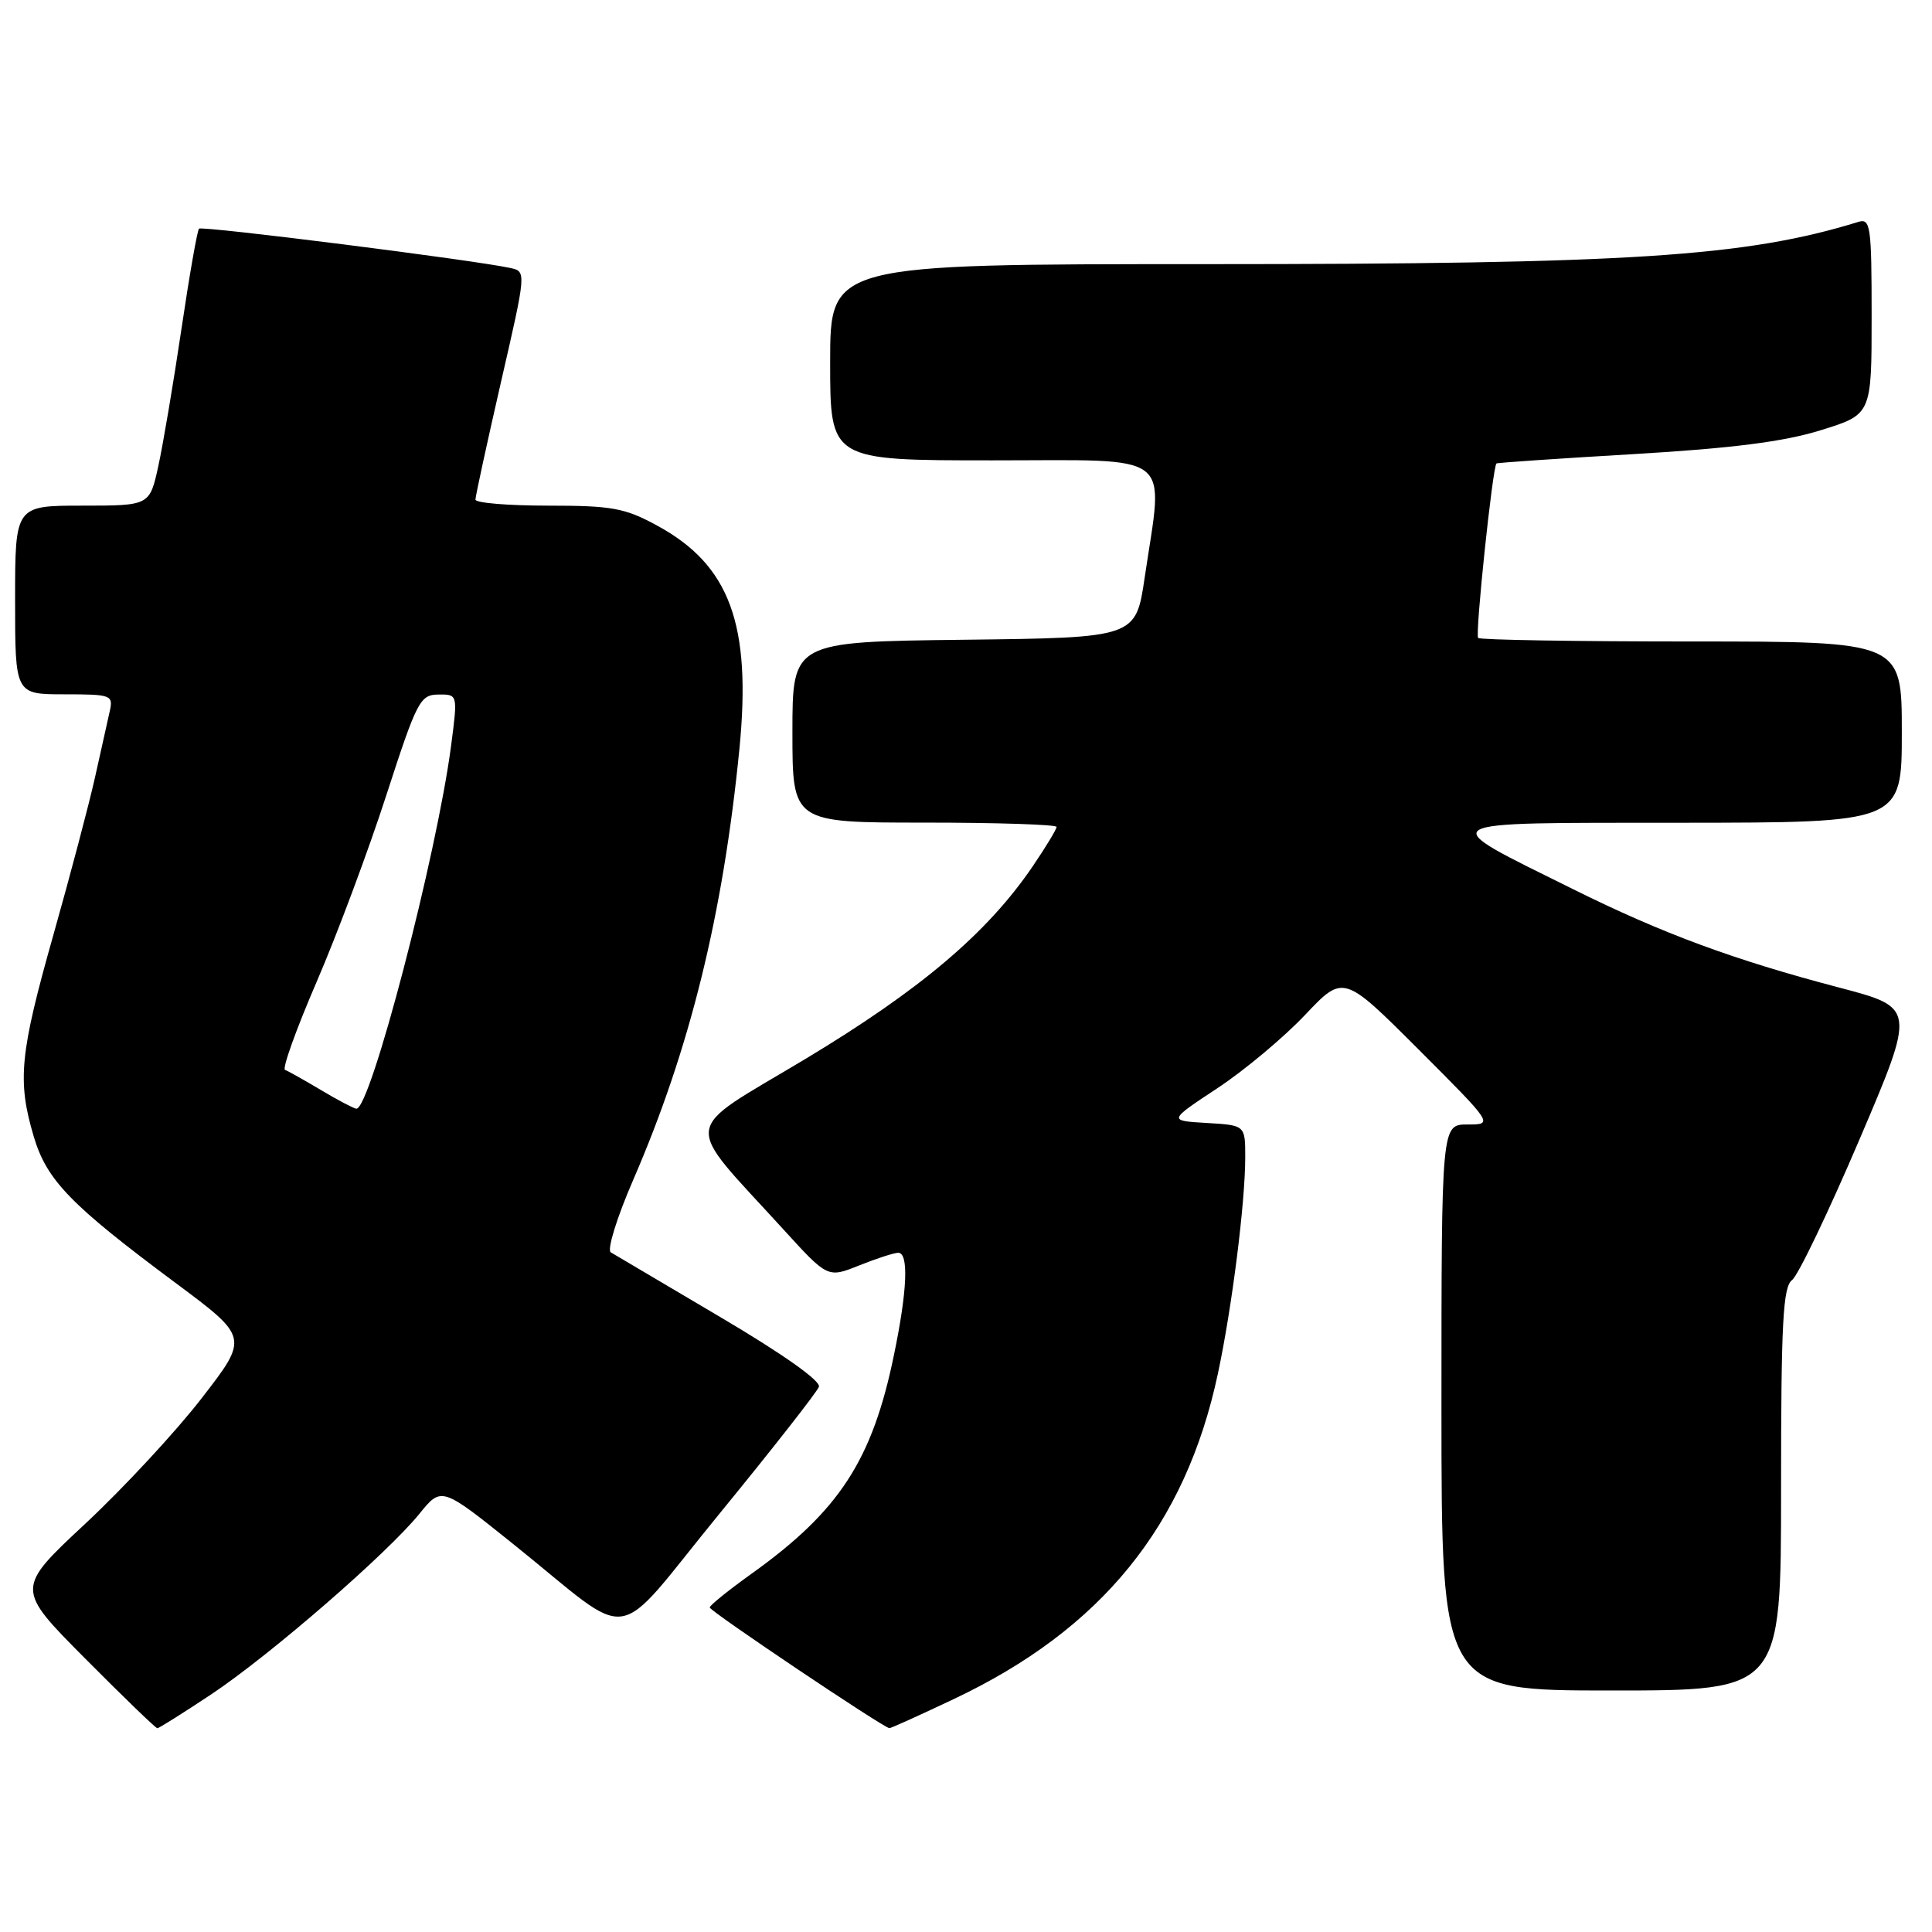 <?xml version="1.0" encoding="UTF-8" standalone="no"?>
<!DOCTYPE svg PUBLIC "-//W3C//DTD SVG 1.1//EN" "http://www.w3.org/Graphics/SVG/1.1/DTD/svg11.dtd" >
<svg xmlns="http://www.w3.org/2000/svg" xmlns:xlink="http://www.w3.org/1999/xlink" version="1.1" viewBox="0 0 256 256">
 <g >
 <path fill="currentColor"
d=" M 27.99 224.51 C 35.77 219.33 51.28 205.88 55.57 200.59 C 58.50 196.97 58.50 196.97 68.00 204.59 C 84.45 217.78 80.80 218.32 95.40 200.49 C 102.36 191.98 108.26 184.45 108.51 183.76 C 108.79 182.99 103.73 179.41 95.41 174.50 C 87.96 170.10 81.44 166.25 80.93 165.94 C 80.41 165.63 81.74 161.32 83.89 156.37 C 91.42 139.01 95.81 121.18 97.98 99.20 C 99.59 82.73 96.70 74.87 87.07 69.64 C 82.79 67.31 81.11 67.00 72.61 67.00 C 67.33 67.00 63.00 66.64 63.00 66.20 C 63.00 65.75 64.52 58.77 66.37 50.68 C 69.75 35.98 69.75 35.98 67.62 35.51 C 62.90 34.47 26.76 29.90 26.37 30.30 C 26.14 30.53 25.09 36.52 24.04 43.61 C 22.99 50.70 21.61 58.86 20.98 61.75 C 19.83 67.00 19.83 67.00 10.92 67.00 C 2.00 67.00 2.00 67.00 2.00 79.50 C 2.00 92.00 2.00 92.00 8.52 92.00 C 14.76 92.00 15.02 92.10 14.54 94.25 C 14.26 95.49 13.38 99.42 12.59 103.00 C 11.79 106.58 9.31 115.97 7.07 123.89 C 2.62 139.63 2.27 143.18 4.47 150.59 C 6.19 156.39 9.33 159.63 23.23 169.97 C 32.96 177.21 32.96 177.21 26.74 185.25 C 23.32 189.68 16.37 197.17 11.30 201.90 C 2.08 210.50 2.08 210.50 11.27 219.75 C 16.33 224.84 20.63 229.00 20.85 229.00 C 21.06 229.00 24.27 226.98 27.99 224.51 Z  M 126.35 225.15 C 145.95 215.89 157.09 202.17 161.38 182.00 C 163.25 173.24 165.00 159.36 165.00 153.33 C 165.00 149.10 165.00 149.10 159.90 148.80 C 154.79 148.50 154.79 148.50 161.30 144.20 C 164.88 141.84 170.10 137.47 172.91 134.50 C 178.01 129.11 178.01 129.11 187.96 139.05 C 197.90 149.00 197.90 149.00 194.45 149.00 C 191.00 149.00 191.00 149.00 191.00 186.50 C 191.00 224.00 191.00 224.00 213.50 224.00 C 236.00 224.00 236.00 224.00 236.00 197.36 C 236.00 175.21 236.25 170.53 237.46 169.61 C 238.26 169.00 242.27 160.63 246.38 151.01 C 253.84 133.52 253.84 133.52 243.67 130.85 C 229.71 127.18 220.27 123.69 208.50 117.85 C 189.80 108.57 189.03 109.05 222.75 109.02 C 252.00 109.00 252.00 109.00 252.00 97.00 C 252.00 85.00 252.00 85.00 224.17 85.00 C 208.86 85.00 196.12 84.79 195.86 84.53 C 195.44 84.11 197.78 61.84 198.29 61.41 C 198.41 61.31 206.60 60.75 216.50 60.17 C 229.52 59.40 236.37 58.53 241.25 57.01 C 248.00 54.92 248.00 54.92 248.00 41.89 C 248.00 29.95 247.85 28.91 246.25 29.40 C 231.31 34.01 216.02 35.00 159.75 35.00 C 110.00 35.00 110.00 35.00 110.00 48.00 C 110.00 61.00 110.00 61.00 131.50 61.00 C 155.98 61.00 154.18 59.62 151.68 76.50 C 150.50 84.50 150.50 84.50 127.75 84.77 C 105.00 85.04 105.00 85.04 105.00 97.02 C 105.00 109.00 105.00 109.00 122.50 109.00 C 132.12 109.00 140.00 109.26 140.00 109.57 C 140.00 109.88 138.57 112.25 136.82 114.82 C 130.79 123.67 121.94 131.16 106.68 140.34 C 90.03 150.33 90.31 148.10 103.82 162.92 C 109.68 169.35 109.68 169.35 113.86 167.67 C 116.16 166.75 118.48 166.00 119.02 166.00 C 120.43 166.00 120.23 170.99 118.45 179.56 C 115.58 193.50 111.22 200.19 99.62 208.50 C 96.55 210.70 94.04 212.72 94.04 213.00 C 94.04 213.48 117.12 228.98 117.85 228.99 C 118.05 229.00 121.87 227.27 126.35 225.15 Z  M 42.50 144.42 C 40.30 143.11 38.17 141.91 37.77 141.77 C 37.36 141.62 39.25 136.37 41.96 130.09 C 44.67 123.82 48.82 112.69 51.19 105.37 C 55.24 92.88 55.66 92.06 58.08 92.03 C 60.66 92.00 60.66 92.00 59.78 98.75 C 57.88 113.32 49.05 147.15 47.21 146.91 C 46.82 146.85 44.70 145.74 42.50 144.42 Z "/>
</g>
</svg>